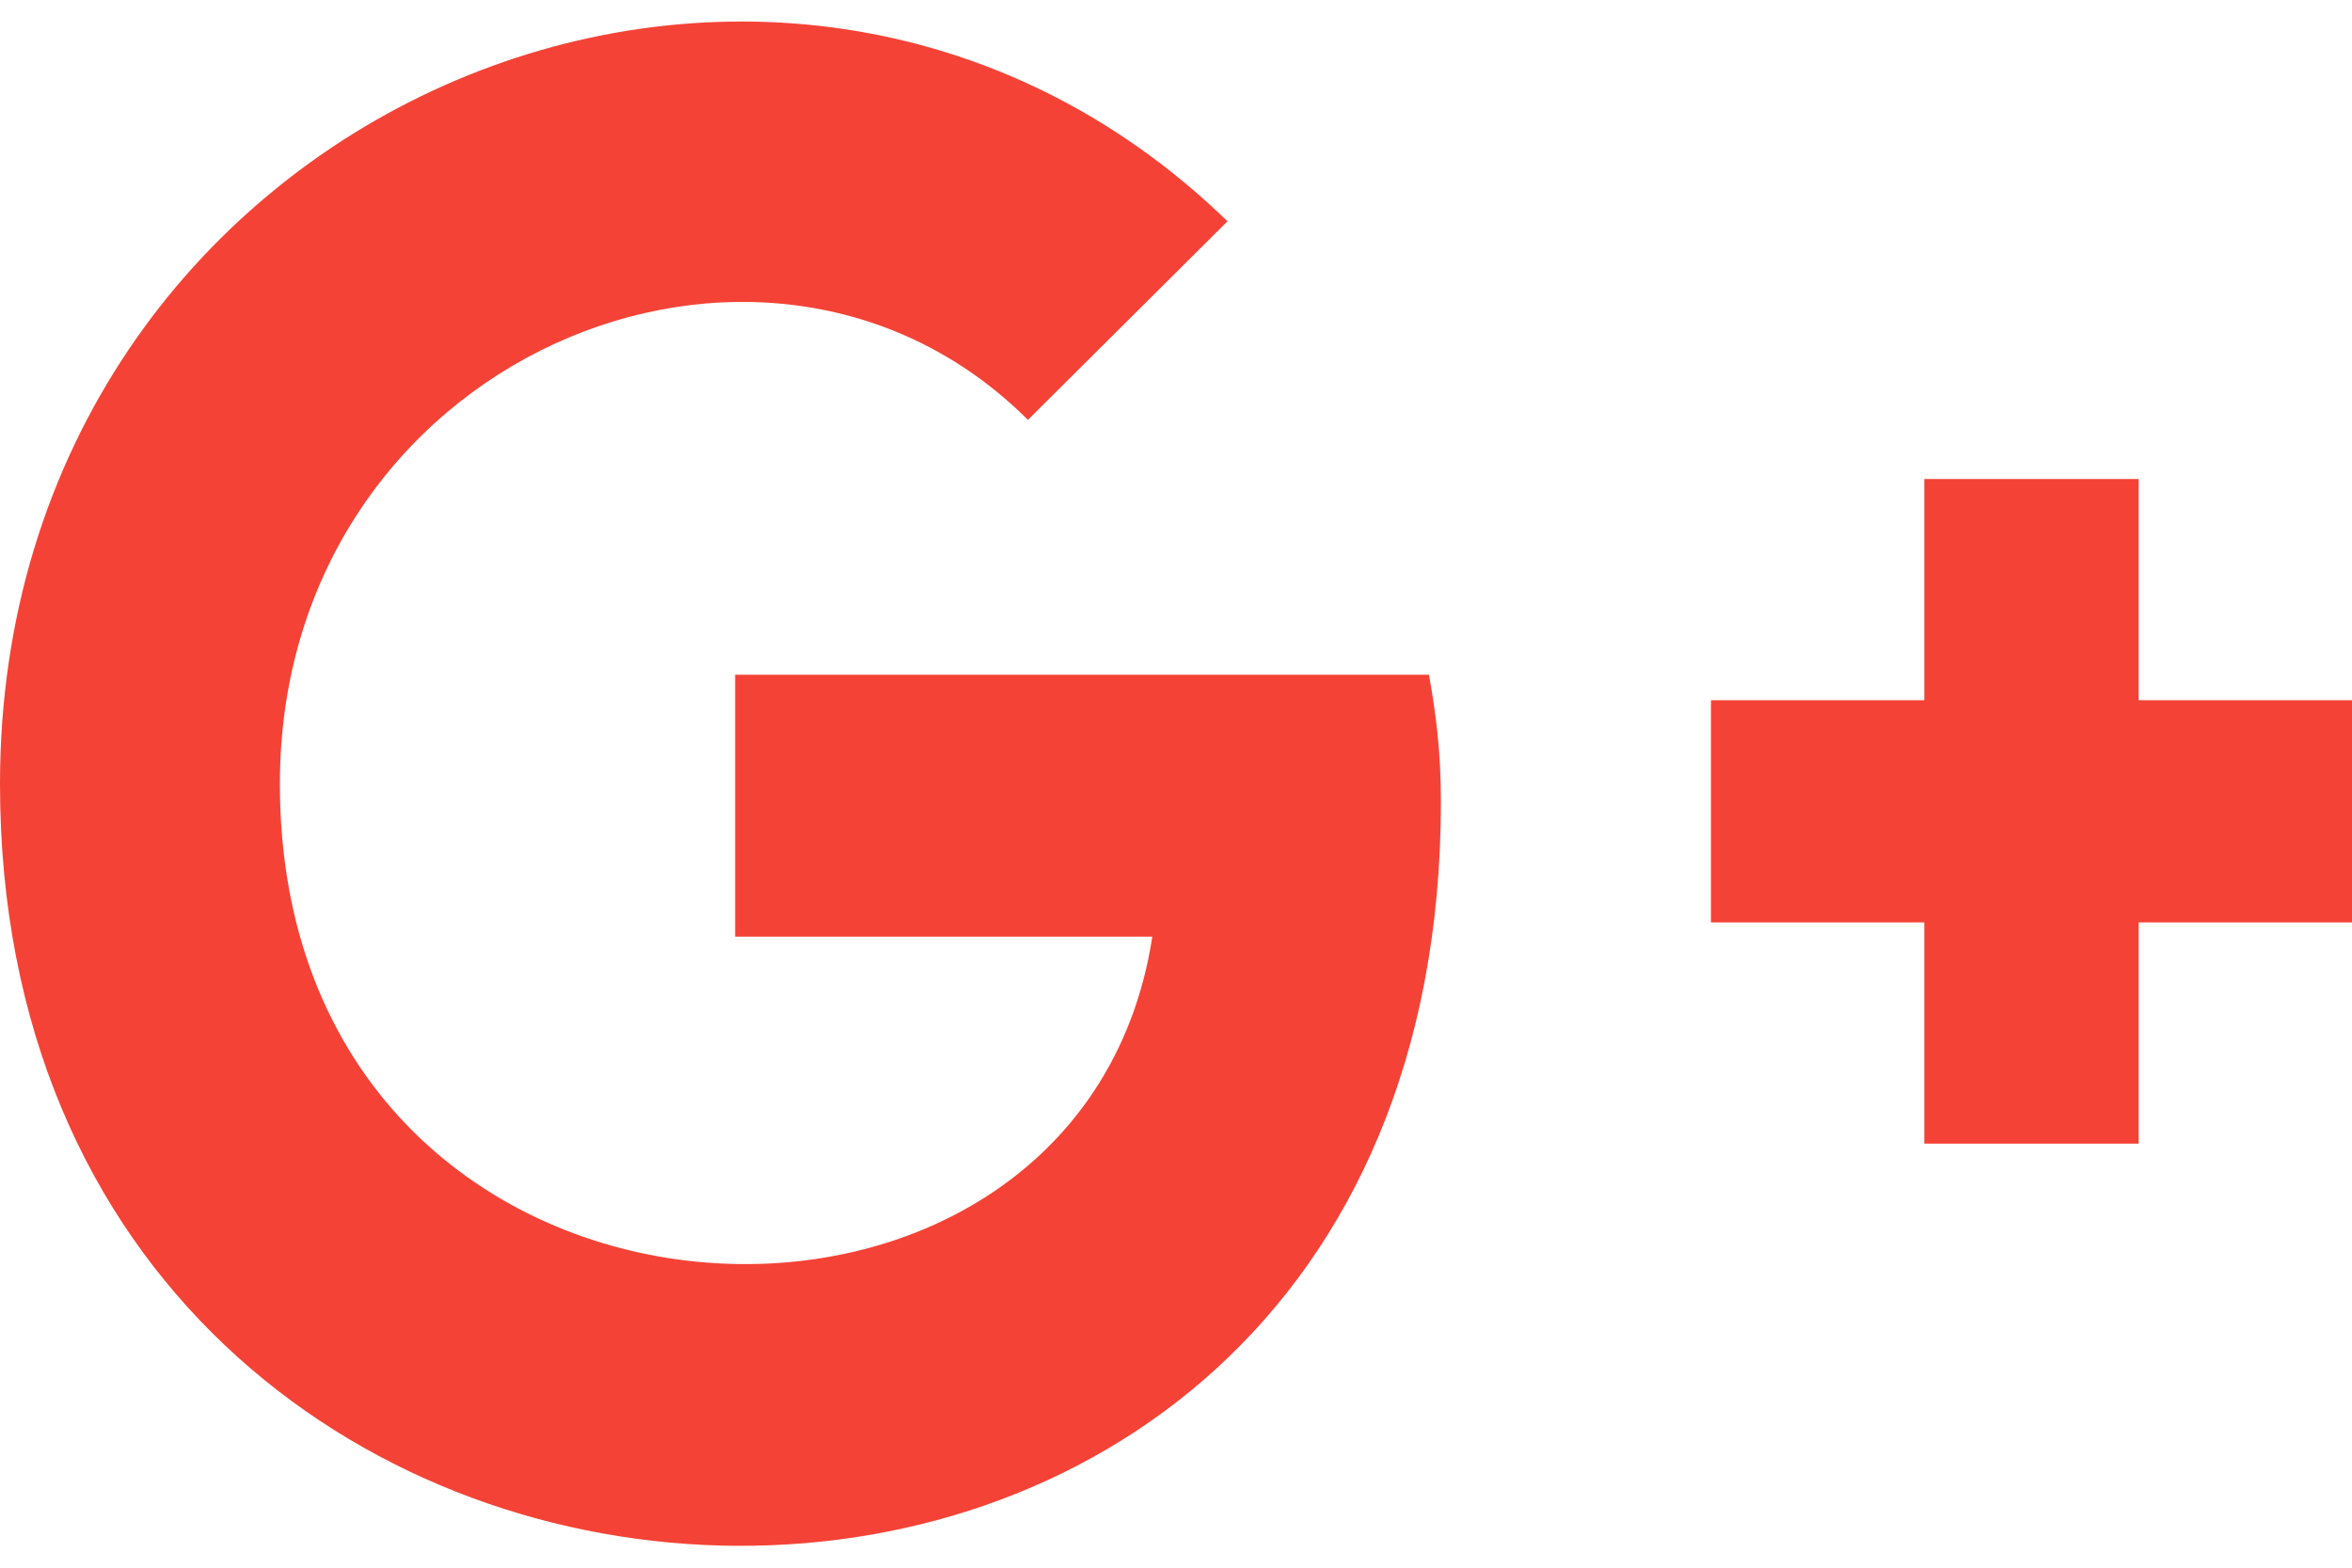 <svg width="27" height="18" viewBox="0 0 27 18" fill="none" xmlns="http://www.w3.org/2000/svg">
<path d="M24.551 5.5H22.09V8.04H19.641V10.591H22.09V13.131H24.551V10.591H27V8.04H24.551V5.5Z" fill="#F44336"/>
<path d="M16.541 9.203C16.541 8.63 16.483 8.188 16.404 7.747H8.439V10.755H13.228C12.386 16.238 3.213 15.782 3.213 9C3.213 4.116 8.771 1.798 11.8 4.821L14.091 2.541C8.895 -2.506 0 1.277 0 9C0 20.293 16.541 20.962 16.541 9.203Z" fill="#F44336"/>
</svg>
